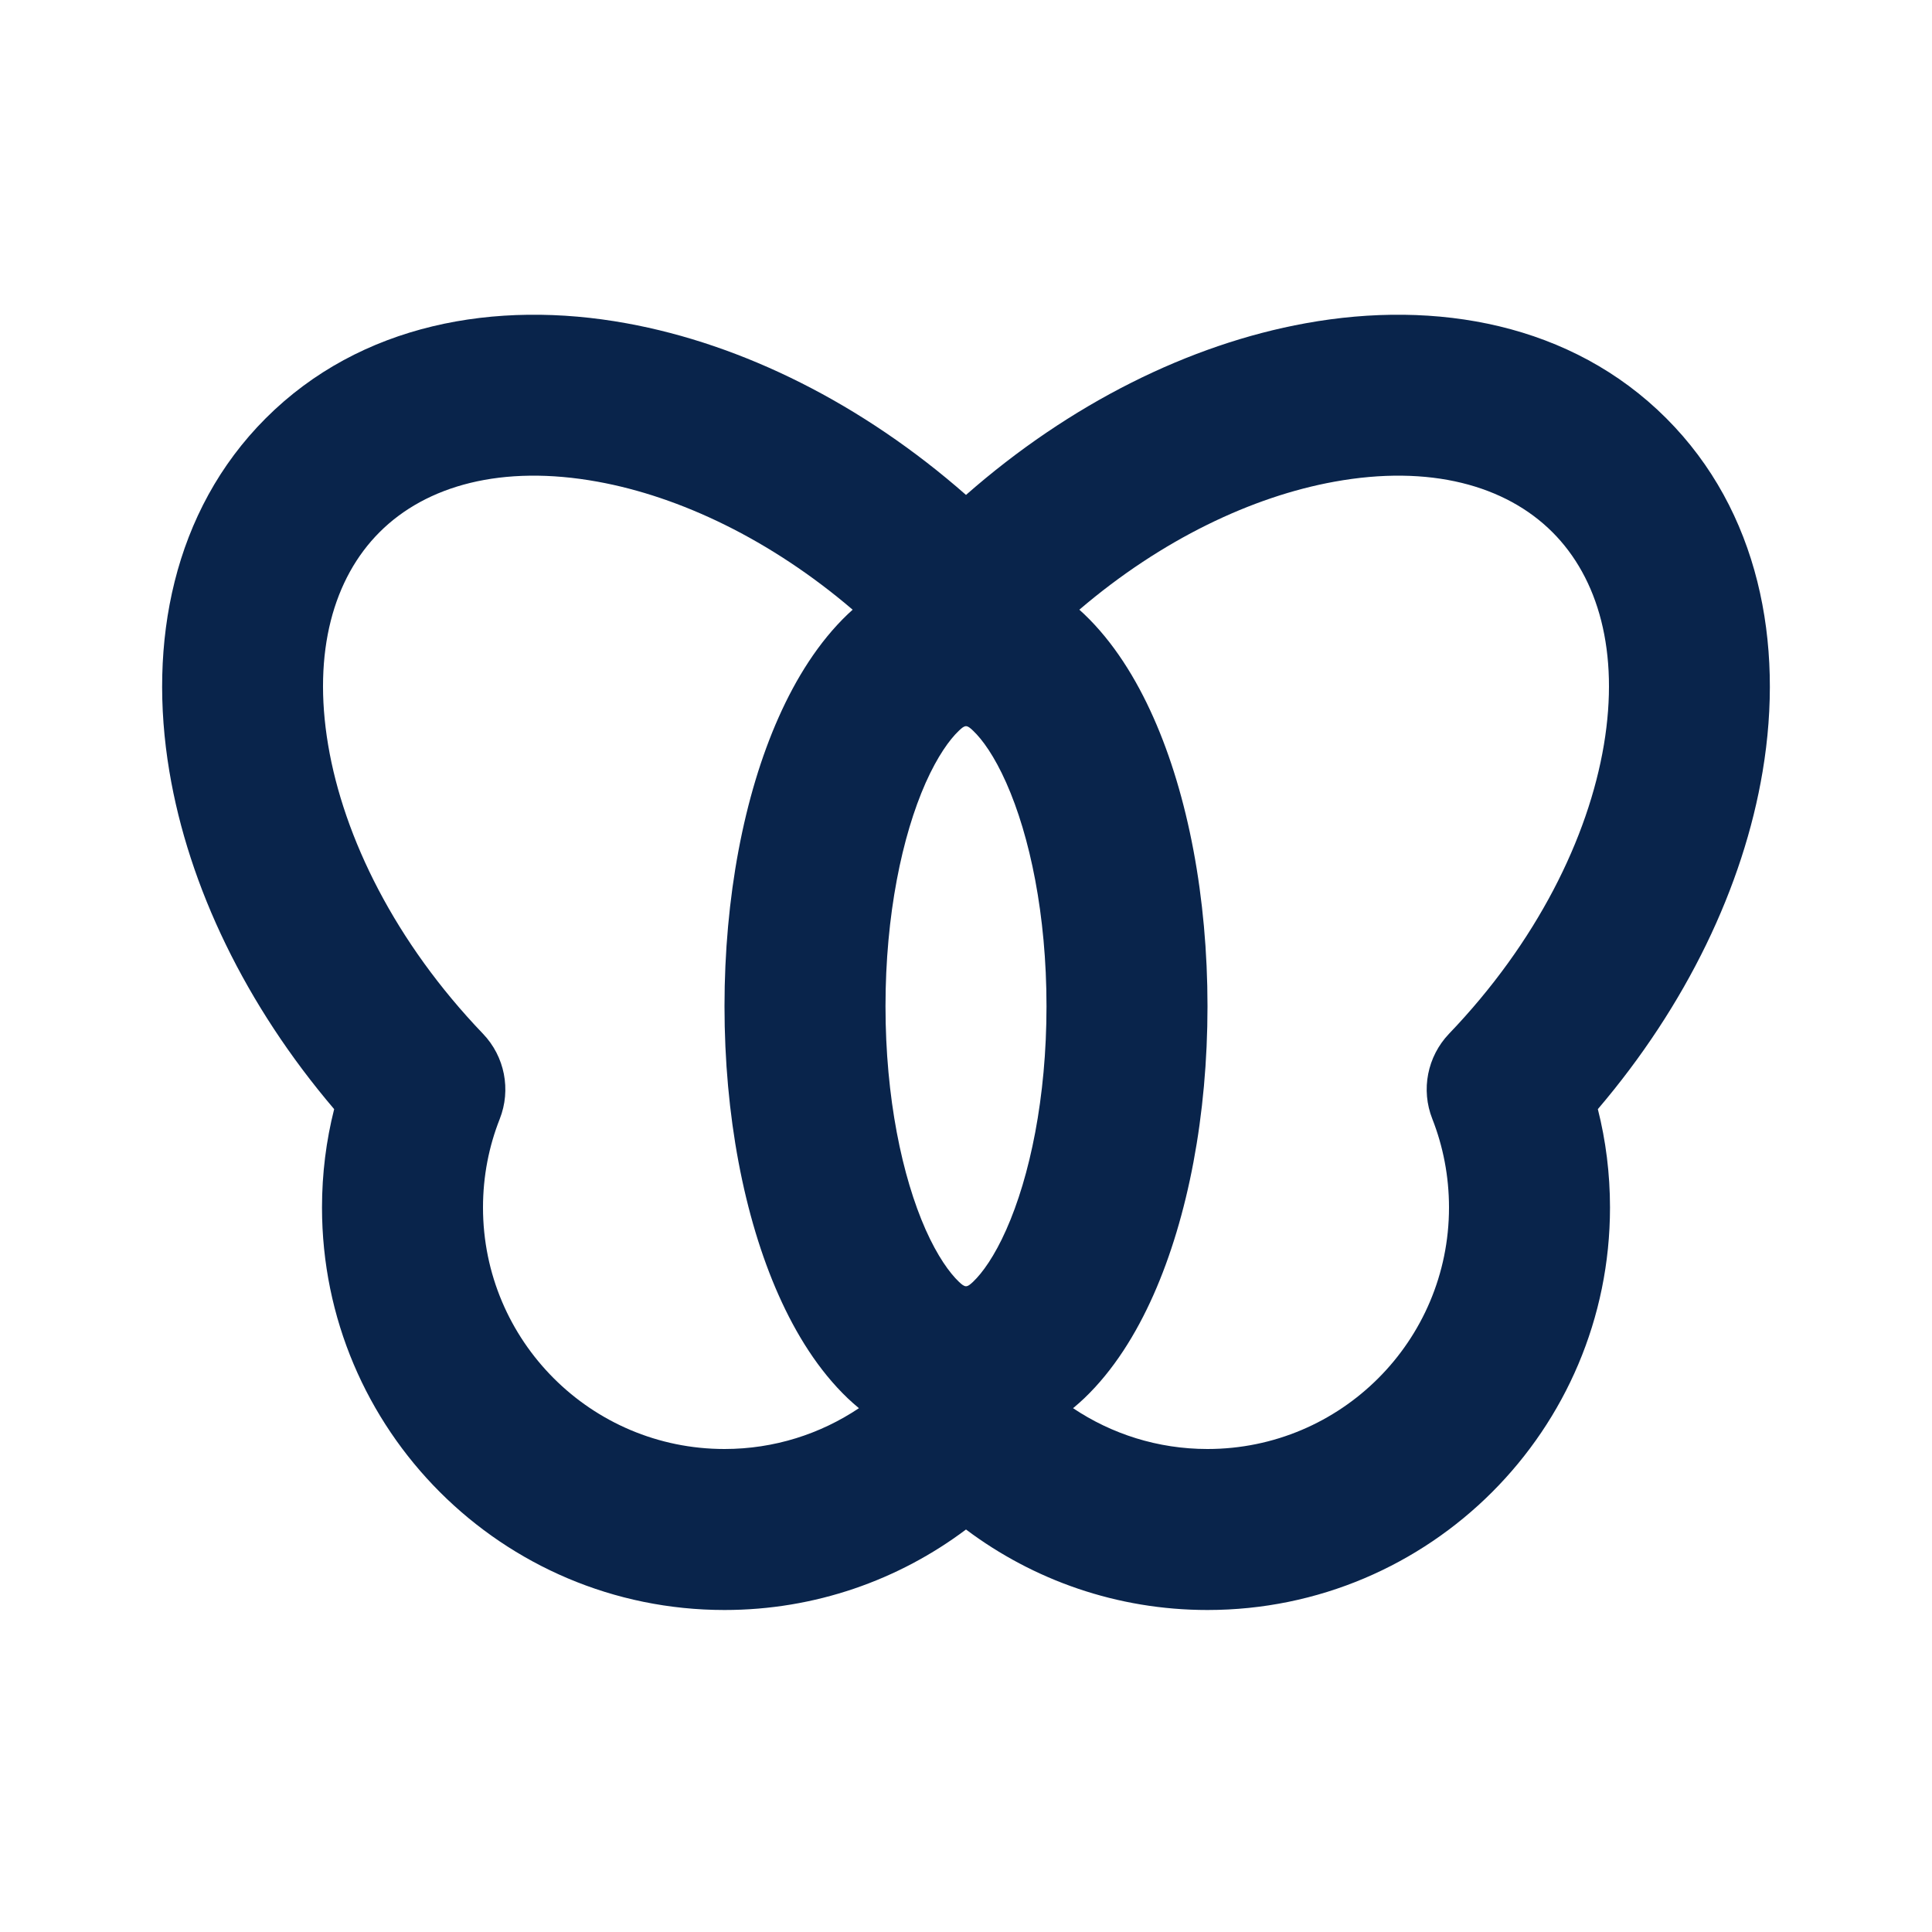 <svg xmlns="http://www.w3.org/2000/svg" width="24" height="24" viewBox="0 0 24 24"><g fill="none" fill-rule="evenodd"><path d="M24,0 L24,24 L0,24 L0,0 L24,0 Z M12.594,23.258 L12.582,23.259 L12.511,23.295 L12.492,23.299 L12.477,23.295 L12.406,23.259 C12.396,23.256 12.387,23.259 12.382,23.265 L12.378,23.276 L12.361,23.703 L12.366,23.724 L12.377,23.736 L12.48,23.81 L12.495,23.814 L12.507,23.81 L12.611,23.736 L12.623,23.72 L12.627,23.703 L12.61,23.276 C12.608,23.266 12.601,23.259 12.594,23.258 Z M12.858,23.145 L12.845,23.147 L12.66,23.24 L12.65,23.25 L12.647,23.261 L12.665,23.691 L12.67,23.703 L12.678,23.71 L12.879,23.803 C12.891,23.807 12.902,23.803 12.908,23.795 L12.912,23.781 L12.878,23.166 C12.875,23.155 12.867,23.147 12.858,23.145 Z M12.143,23.147 C12.133,23.142 12.122,23.145 12.116,23.153 L12.11,23.166 L12.076,23.781 C12.075,23.793 12.083,23.802 12.093,23.805 L12.108,23.803 L12.309,23.71 L12.319,23.702 L12.322,23.691 L12.34,23.261 L12.337,23.248 L12.328,23.24 L12.143,23.147 Z"/><path fill="#09244B" d="M7.783,4.016 C9.227,4.278 10.711,5.016 12,6.148 C13.289,5.016 14.773,4.278 16.217,4.016 C17.844,3.72 19.523,4.02 20.699,5.196 C21.852,6.35 22.164,7.987 21.896,9.583 C21.657,11.014 20.948,12.489 19.849,13.778 C19.948,14.169 20,14.579 20,15 C20,17.761 17.762,20 15,20 C13.874,20 12.835,19.627 12,19 C11.165,19.627 10.126,20 9,20 C6.239,20 4,17.761 4,15 C4,14.579 4.052,14.169 4.151,13.778 C3.053,12.489 2.343,11.014 2.104,9.583 C1.836,7.987 2.148,6.35 3.301,5.196 C4.477,4.02 6.156,3.72 7.783,4.016 Z M4.715,6.611 C5.296,6.03 6.237,5.768 7.425,5.984 C8.444,6.169 9.569,6.7 10.592,7.574 C10.572,7.592 10.552,7.611 10.532,7.629 C10.169,7.975 9.887,8.428 9.672,8.912 C9.241,9.881 9,11.151 9,12.5 C9,13.849 9.241,15.118 9.672,16.088 C9.887,16.572 10.169,17.025 10.532,17.371 C10.576,17.413 10.622,17.453 10.67,17.493 C10.192,17.813 9.618,18 9,18 C7.343,18 6,16.657 6,15 C6,14.61 6.074,14.239 6.208,13.9 C6.351,13.537 6.27,13.124 6,12.842 C4.911,11.706 4.27,10.407 4.076,9.253 C3.882,8.096 4.145,7.181 4.715,6.611 Z M13.33,17.493 C13.808,17.813 14.382,18 15,18 C16.657,18 18,16.657 18,15 C18,14.61 17.926,14.239 17.793,13.9 C17.649,13.537 17.731,13.124 18,12.842 C19.089,11.706 19.73,10.407 19.924,9.253 C20.118,8.096 19.855,7.181 19.285,6.611 C18.704,6.03 17.763,5.768 16.575,5.984 C15.556,6.169 14.431,6.7 13.408,7.574 C13.428,7.592 13.448,7.611 13.468,7.629 C13.831,7.975 14.113,8.428 14.328,8.912 C14.759,9.881 15,11.151 15,12.5 C15,13.849 14.759,15.118 14.328,16.088 C14.113,16.572 13.831,17.025 13.468,17.371 C13.424,17.413 13.378,17.453 13.33,17.493 Z M11,12.5 C11,11.364 11.207,10.383 11.499,9.724 C11.647,9.393 11.796,9.187 11.911,9.078 C11.99,9.002 12.01,9.002 12.089,9.078 C12.204,9.187 12.353,9.393 12.5,9.724 C12.793,10.383 13,11.364 13,12.5 C13,13.636 12.793,14.617 12.5,15.276 C12.353,15.607 12.204,15.812 12.089,15.922 C12.01,15.997 11.99,15.997 11.911,15.922 C11.796,15.812 11.647,15.607 11.499,15.276 C11.207,14.617 11,13.636 11,12.5 Z"/></g></svg>